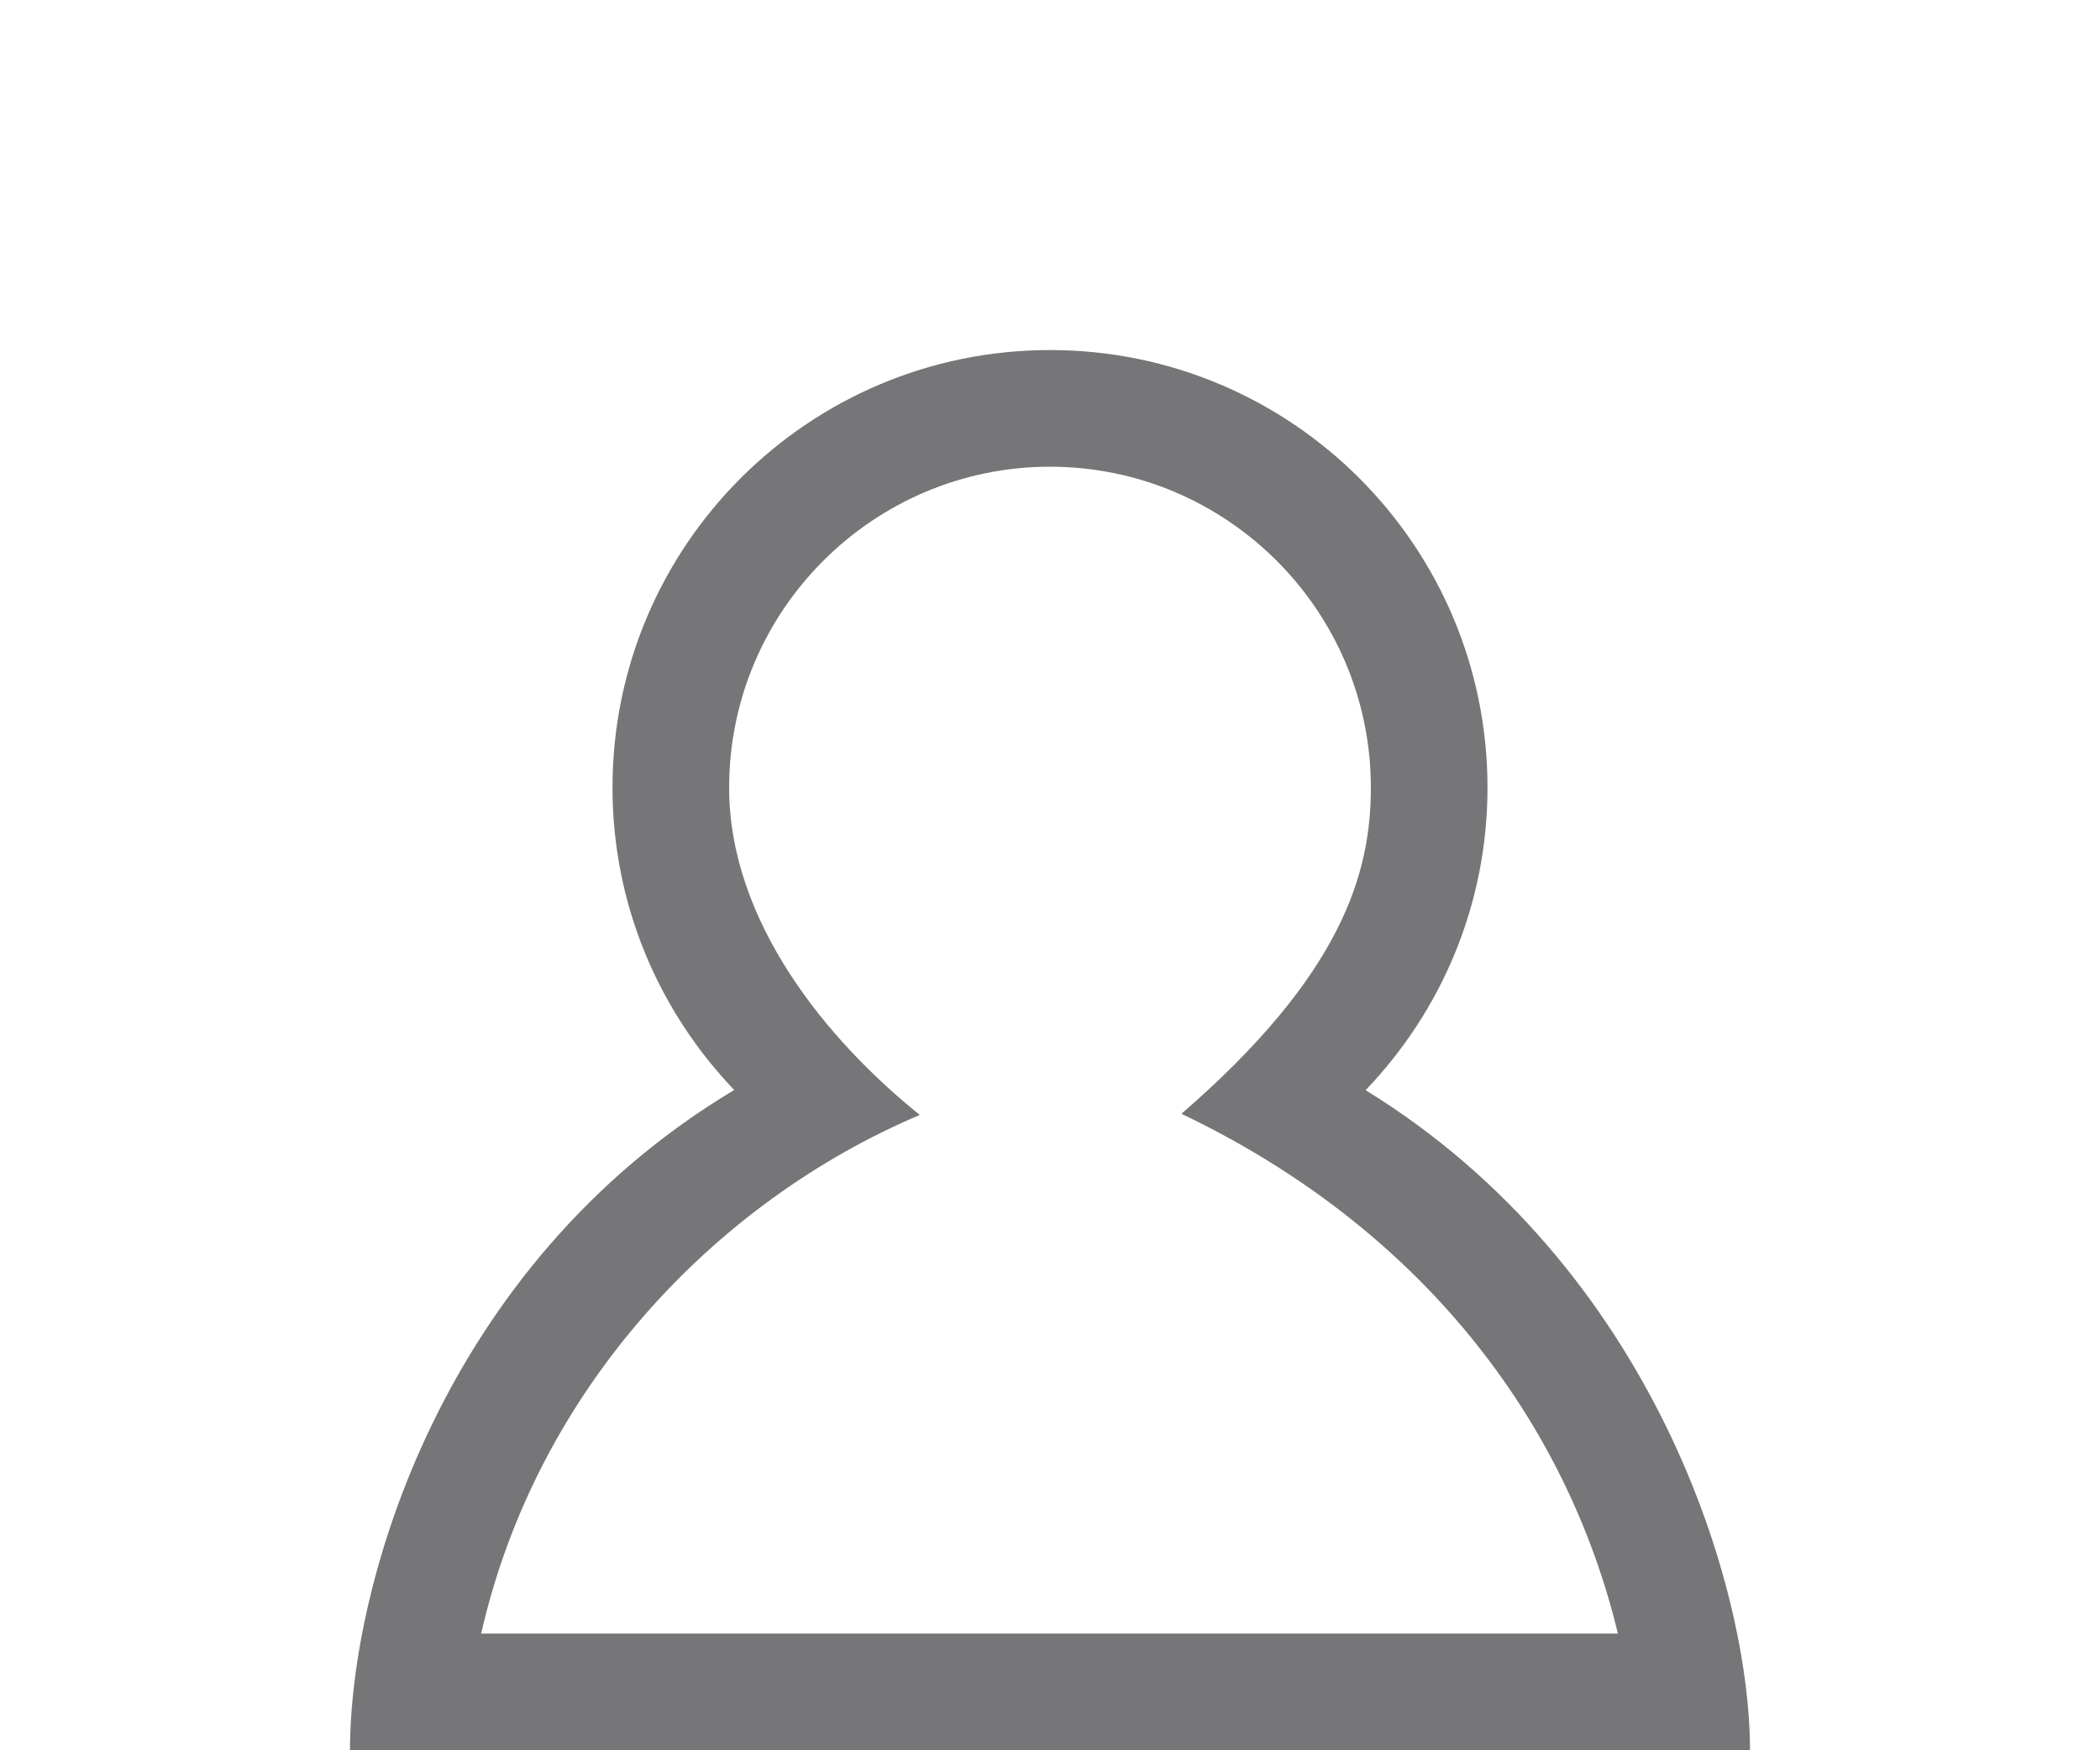 <?xml version="1.0" encoding="UTF-8" standalone="no"?>
<svg
   xmlns:dc="http://purl.org/dc/elements/1.1/"
   xmlns:cc="http://creativecommons.org/ns#"
   xmlns:rdf="http://www.w3.org/1999/02/22-rdf-syntax-ns#"
   xmlns:svg="http://www.w3.org/2000/svg"
   xmlns="http://www.w3.org/2000/svg"
   xmlns:sodipodi="http://sodipodi.sourceforge.net/DTD/sodipodi-0.dtd"
   xmlns:inkscape="http://www.inkscape.org/namespaces/inkscape"
   inkscape:version="1.0 (4035a4fb49, 2020-05-01)"
   sodipodi:docname="person-icon.svg"
   id="svg4"
   version="1.1"
   viewBox="0 0 24 20"
   height="20"
   width="24">
  <defs
     id="defs8" />
  <sodipodi:namedview
     inkscape:current-layer="svg4"
     inkscape:window-maximized="1"
     inkscape:window-y="-8"
     inkscape:window-x="-8"
     inkscape:cy="13.863749"
     inkscape:cx="12.459929"
     inkscape:zoom="11.521903"
     showgrid="false"
     id="namedview6"
     inkscape:window-height="705"
     inkscape:window-width="1366"
     inkscape:pageshadow="2"
     inkscape:pageopacity="0"
     guidetolerance="10"
     gridtolerance="10"
     objecttolerance="10"
     borderopacity="1"
     bordercolor="#666666"
     pagecolor="#ffffff"
     inkscape:document-rotation="0" />
  <path
     style="stroke-width:0.667;fill:#767678;fill-opacity:1"
     id="path2"
     d="m 12,5.333 c 2.021,0 3.667,1.645 3.667,3.667 0,0.972 -0.322,2.131 -2.165,3.727 2.741,1.307 4.401,3.502 4.988,5.939 H 5.499 c 0.637,-2.792 2.67,-4.933 5.013,-5.926 C 9.444,11.882 8.333,10.525 8.333,9 8.333,6.978 9.979,5.333 12,5.333 Z M 12,4 C 9.239,4 7,6.238 7,9 7,10.341 7.531,11.556 8.391,12.455 5.037,14.461 4,18.122 4,20 H 20 C 20,18.139 18.895,14.48 15.607,12.457 16.468,11.559 17,10.343 17,9 17,6.238 14.761,4 12,4 Z" />
</svg>

